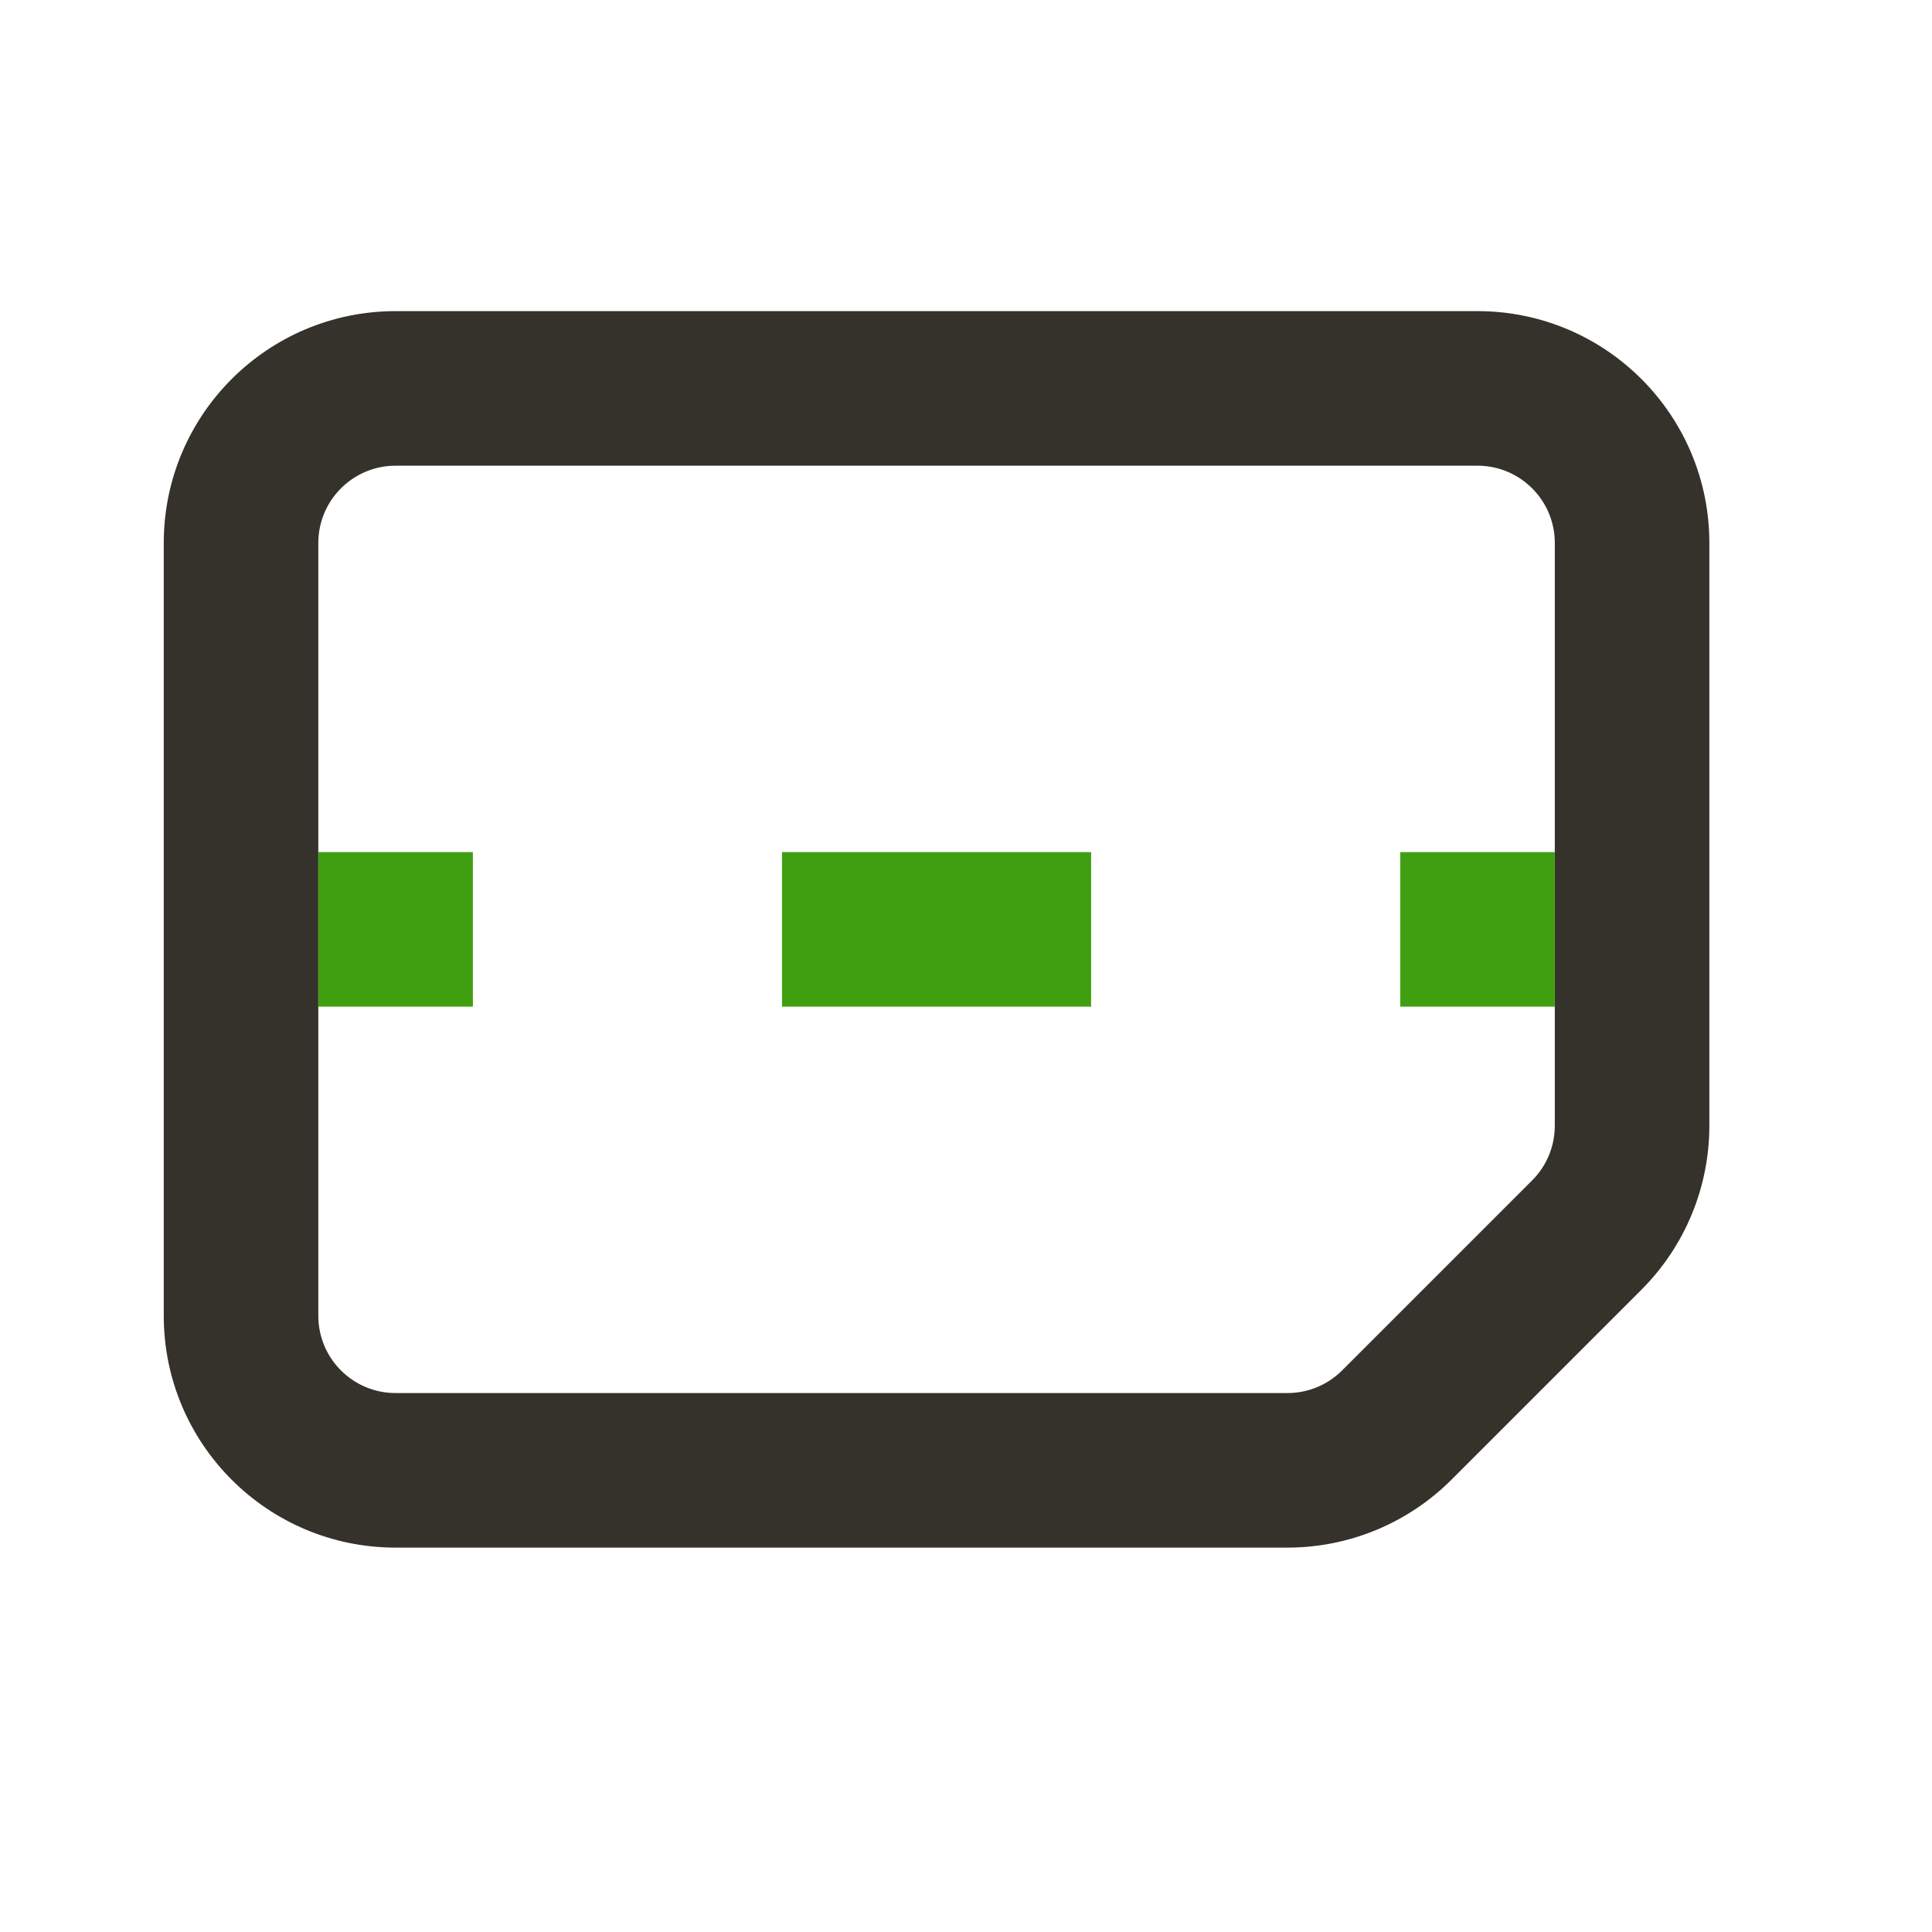 <svg width="25" height="25" viewBox="0 0 25 25" fill="none" xmlns="http://www.w3.org/2000/svg">
<mask id="mask0_331_1428" style="mask-type:alpha" maskUnits="userSpaceOnUse" x="0" y="0" width="25" height="25">
<rect x="0.119" y="0.026" width="24" height="24" fill="#DCDCDC"/>
</mask>
<g mask="url(#mask0_331_1428)">
<path fill-rule="evenodd" clip-rule="evenodd" d="M17.367 17.733L19.826 15.274C20.014 15.087 20.119 14.832 20.119 14.567L20.119 7.026C20.119 6.474 19.671 6.026 19.119 6.026L5.119 6.026C4.567 6.026 4.119 6.474 4.119 7.026L4.119 17.026C4.119 17.579 4.567 18.026 5.119 18.026L16.66 18.026C16.925 18.026 17.179 17.921 17.367 17.733ZM18.781 19.148C18.219 19.71 17.456 20.026 16.66 20.026L5.119 20.026C3.462 20.026 2.119 18.683 2.119 17.026L2.119 7.026C2.119 5.37 3.462 4.026 5.119 4.026L19.119 4.026C20.776 4.026 22.119 5.37 22.119 7.026L22.119 14.567C22.119 15.363 21.803 16.126 21.24 16.689L18.781 19.148Z" fill="#35322B"/>
<path fill-rule="evenodd" clip-rule="evenodd" d="M18.119 11.026L20.119 11.026L20.119 13.026L18.119 13.026L18.119 11.026ZM10.119 11.026L14.119 11.026L14.119 13.026L10.119 13.026L10.119 11.026ZM4.119 11.026L6.119 11.026L6.119 13.026L4.119 13.026L4.119 11.026Z" fill="#409F11"/>
</g>
</svg>
